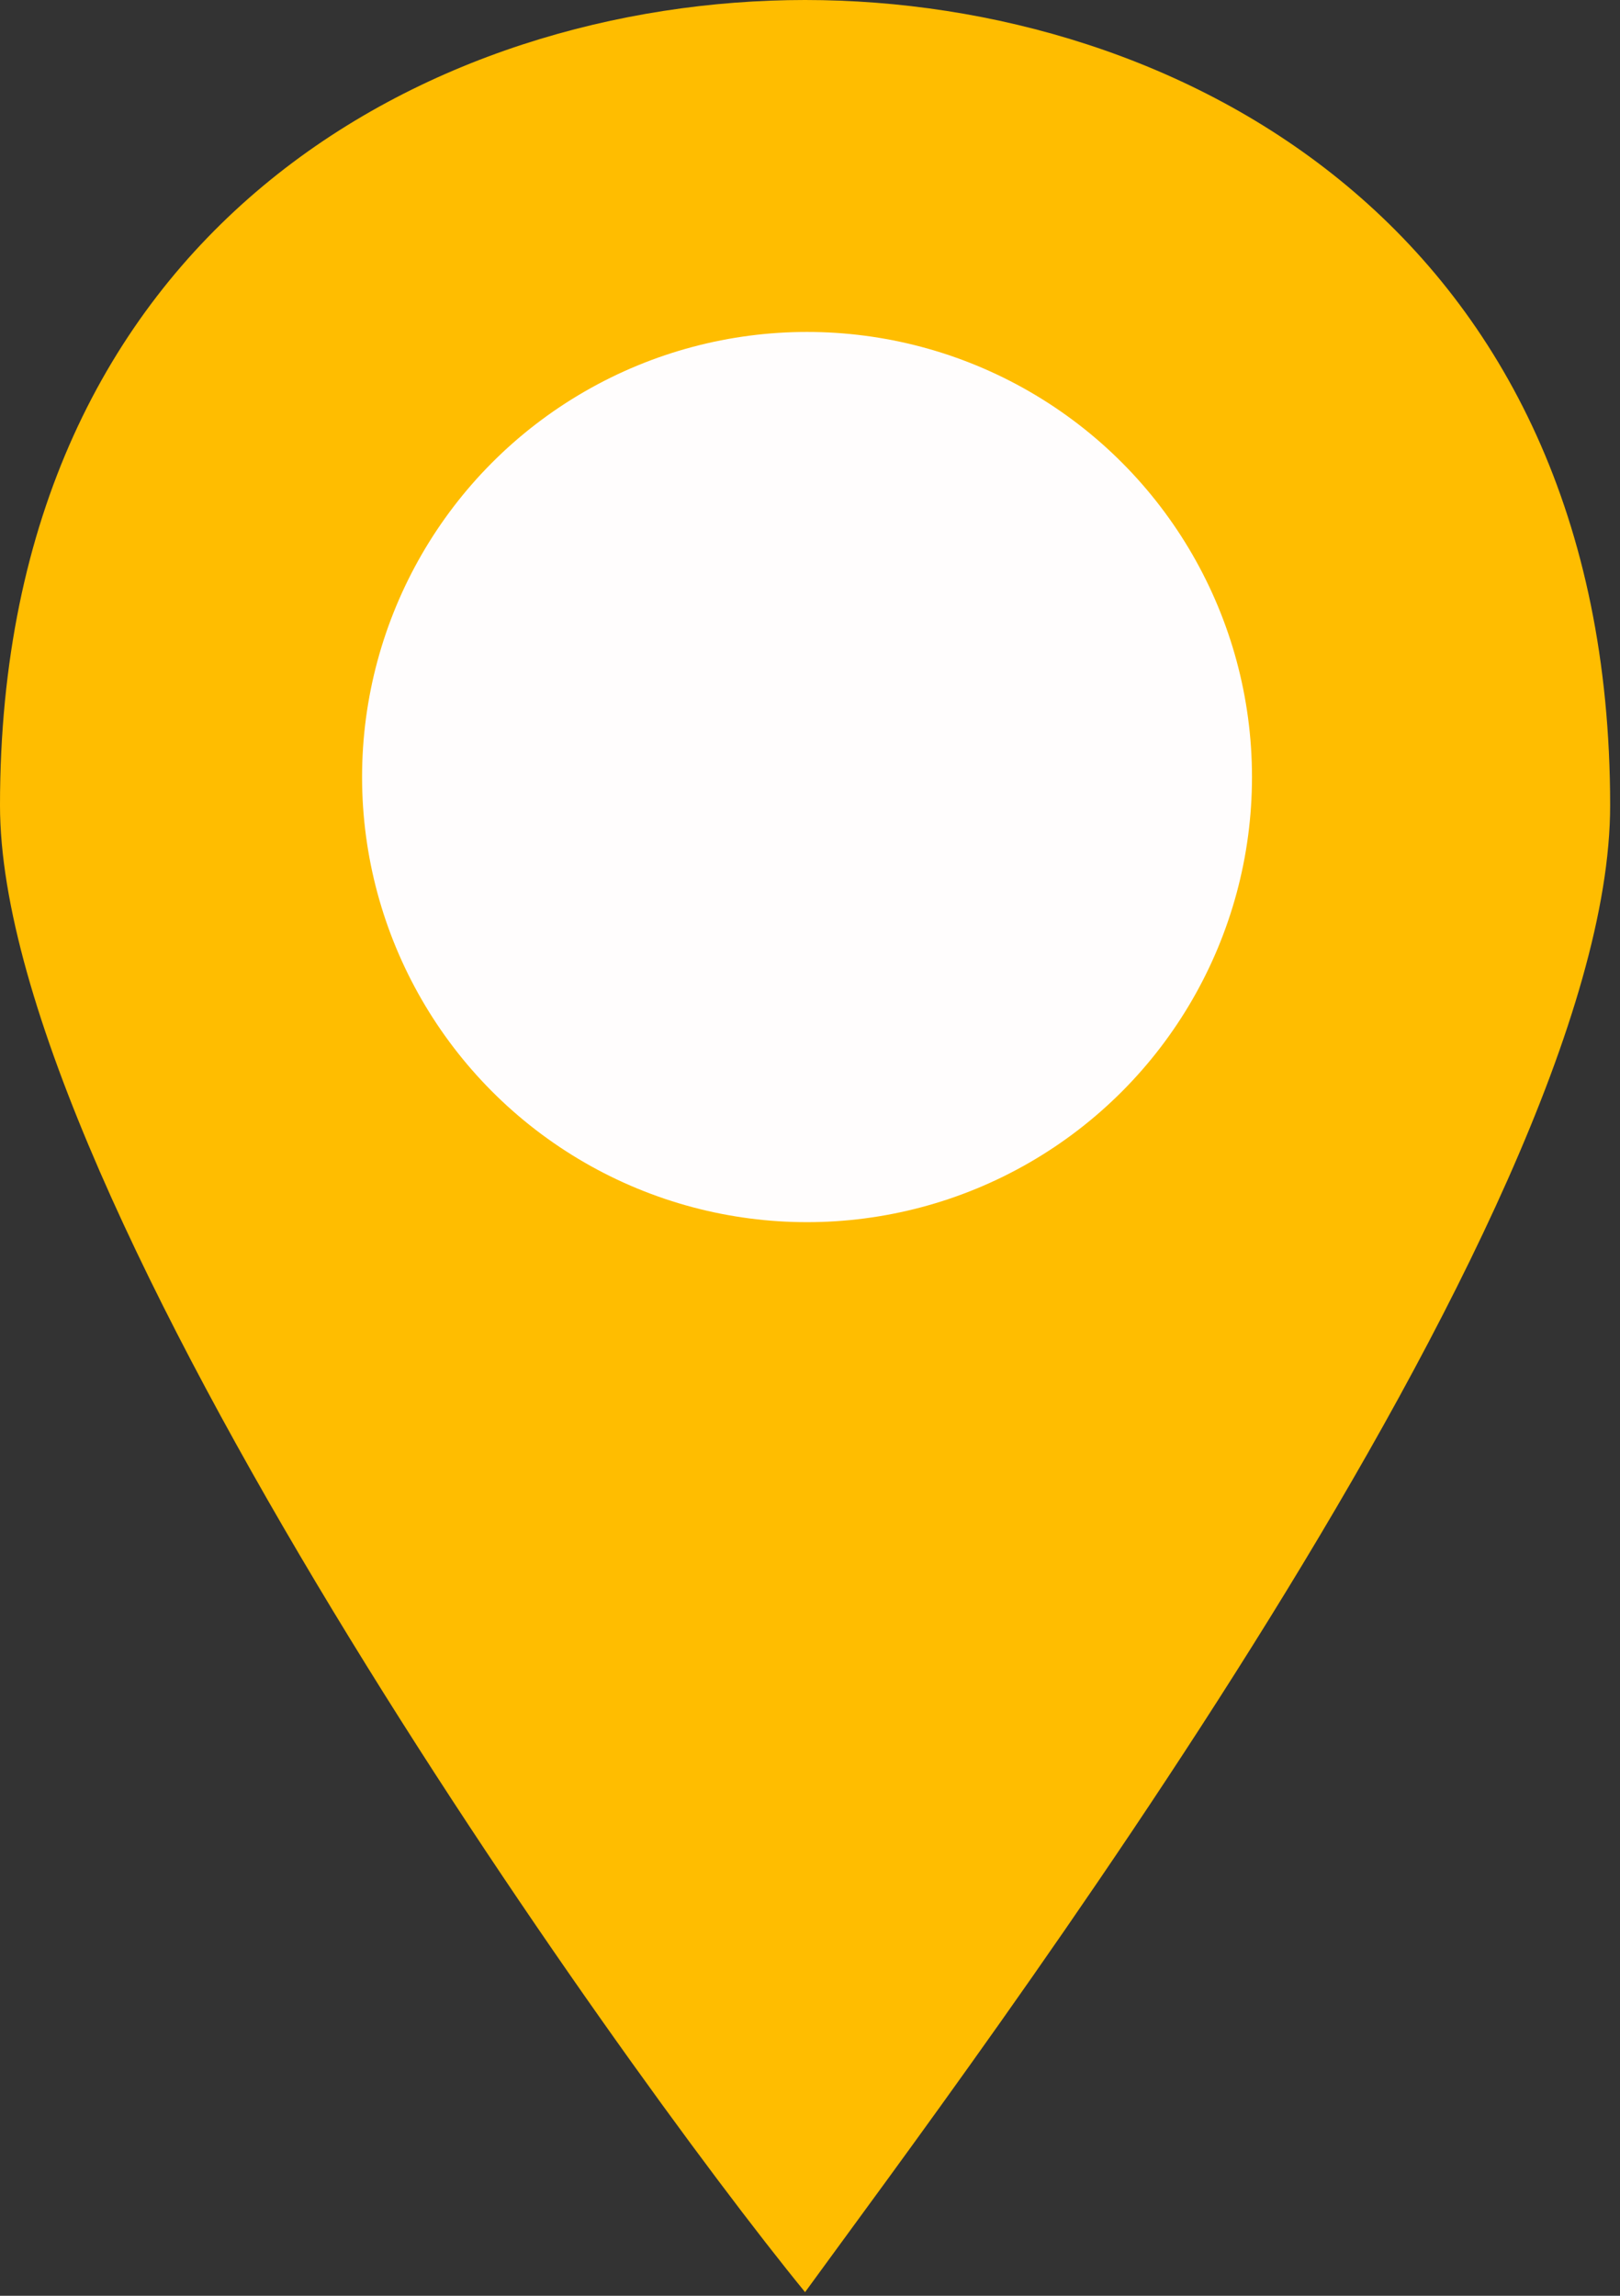 <svg width="24" height="34" viewBox="0 0 24 34" fill="none" xmlns="http://www.w3.org/2000/svg">
<rect x="0" y="0" width="24" height="34" fill="#333333" stroke="none"/>
<path d="M11.927 0C6.422 0 0 3.364 0 11.927C0 17.737 9.175 30.581 11.927 33.946C14.373 30.581 23.854 18.043 23.854 11.927C23.854 3.364 17.431 0 11.927 0Z" fill="#FFBD00"/>
<circle cx="11.956" cy="11.508" r="6.592" fill="#FFFDFD"/>
</svg>
